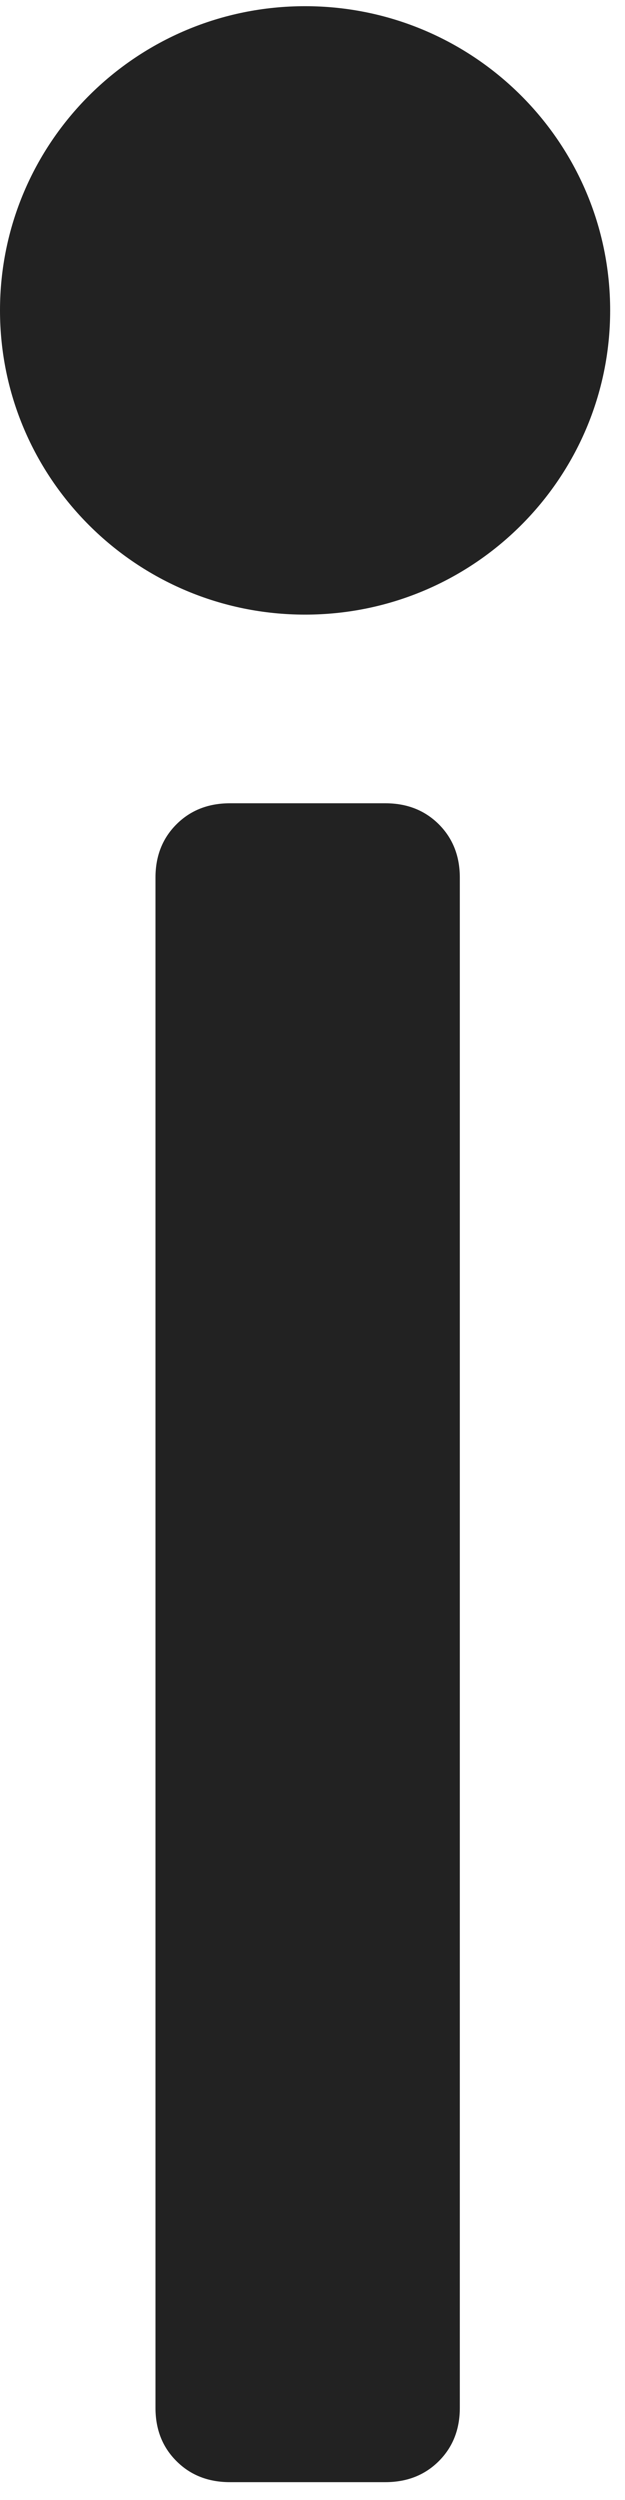 <svg width="35" height="140" viewBox="0 0 35 140" fill="none" xmlns="http://www.w3.org/2000/svg">
<path fill-rule="evenodd" clip-rule="evenodd" d="M17.084 34.419C7.649 34.419 0 26.791 0 17.382C0 7.973 7.649 0.346 17.084 0.346C26.52 0.346 34.169 7.973 34.169 17.382C34.169 26.791 26.52 34.419 17.084 34.419ZM9.885 46.158C10.67 45.375 11.667 44.983 12.877 44.983H21.58C22.787 44.983 23.784 45.375 24.572 46.158C25.356 46.943 25.75 47.938 25.75 49.141V134.843C25.75 136.049 25.356 137.043 24.572 137.826C23.784 138.611 22.787 139.001 21.58 139.001H12.877C11.667 139.001 10.67 138.611 9.885 137.826C9.098 137.043 8.707 136.049 8.707 134.843V49.141C8.707 47.938 9.098 46.943 9.885 46.158Z" fill="#222222"/>
</svg>
